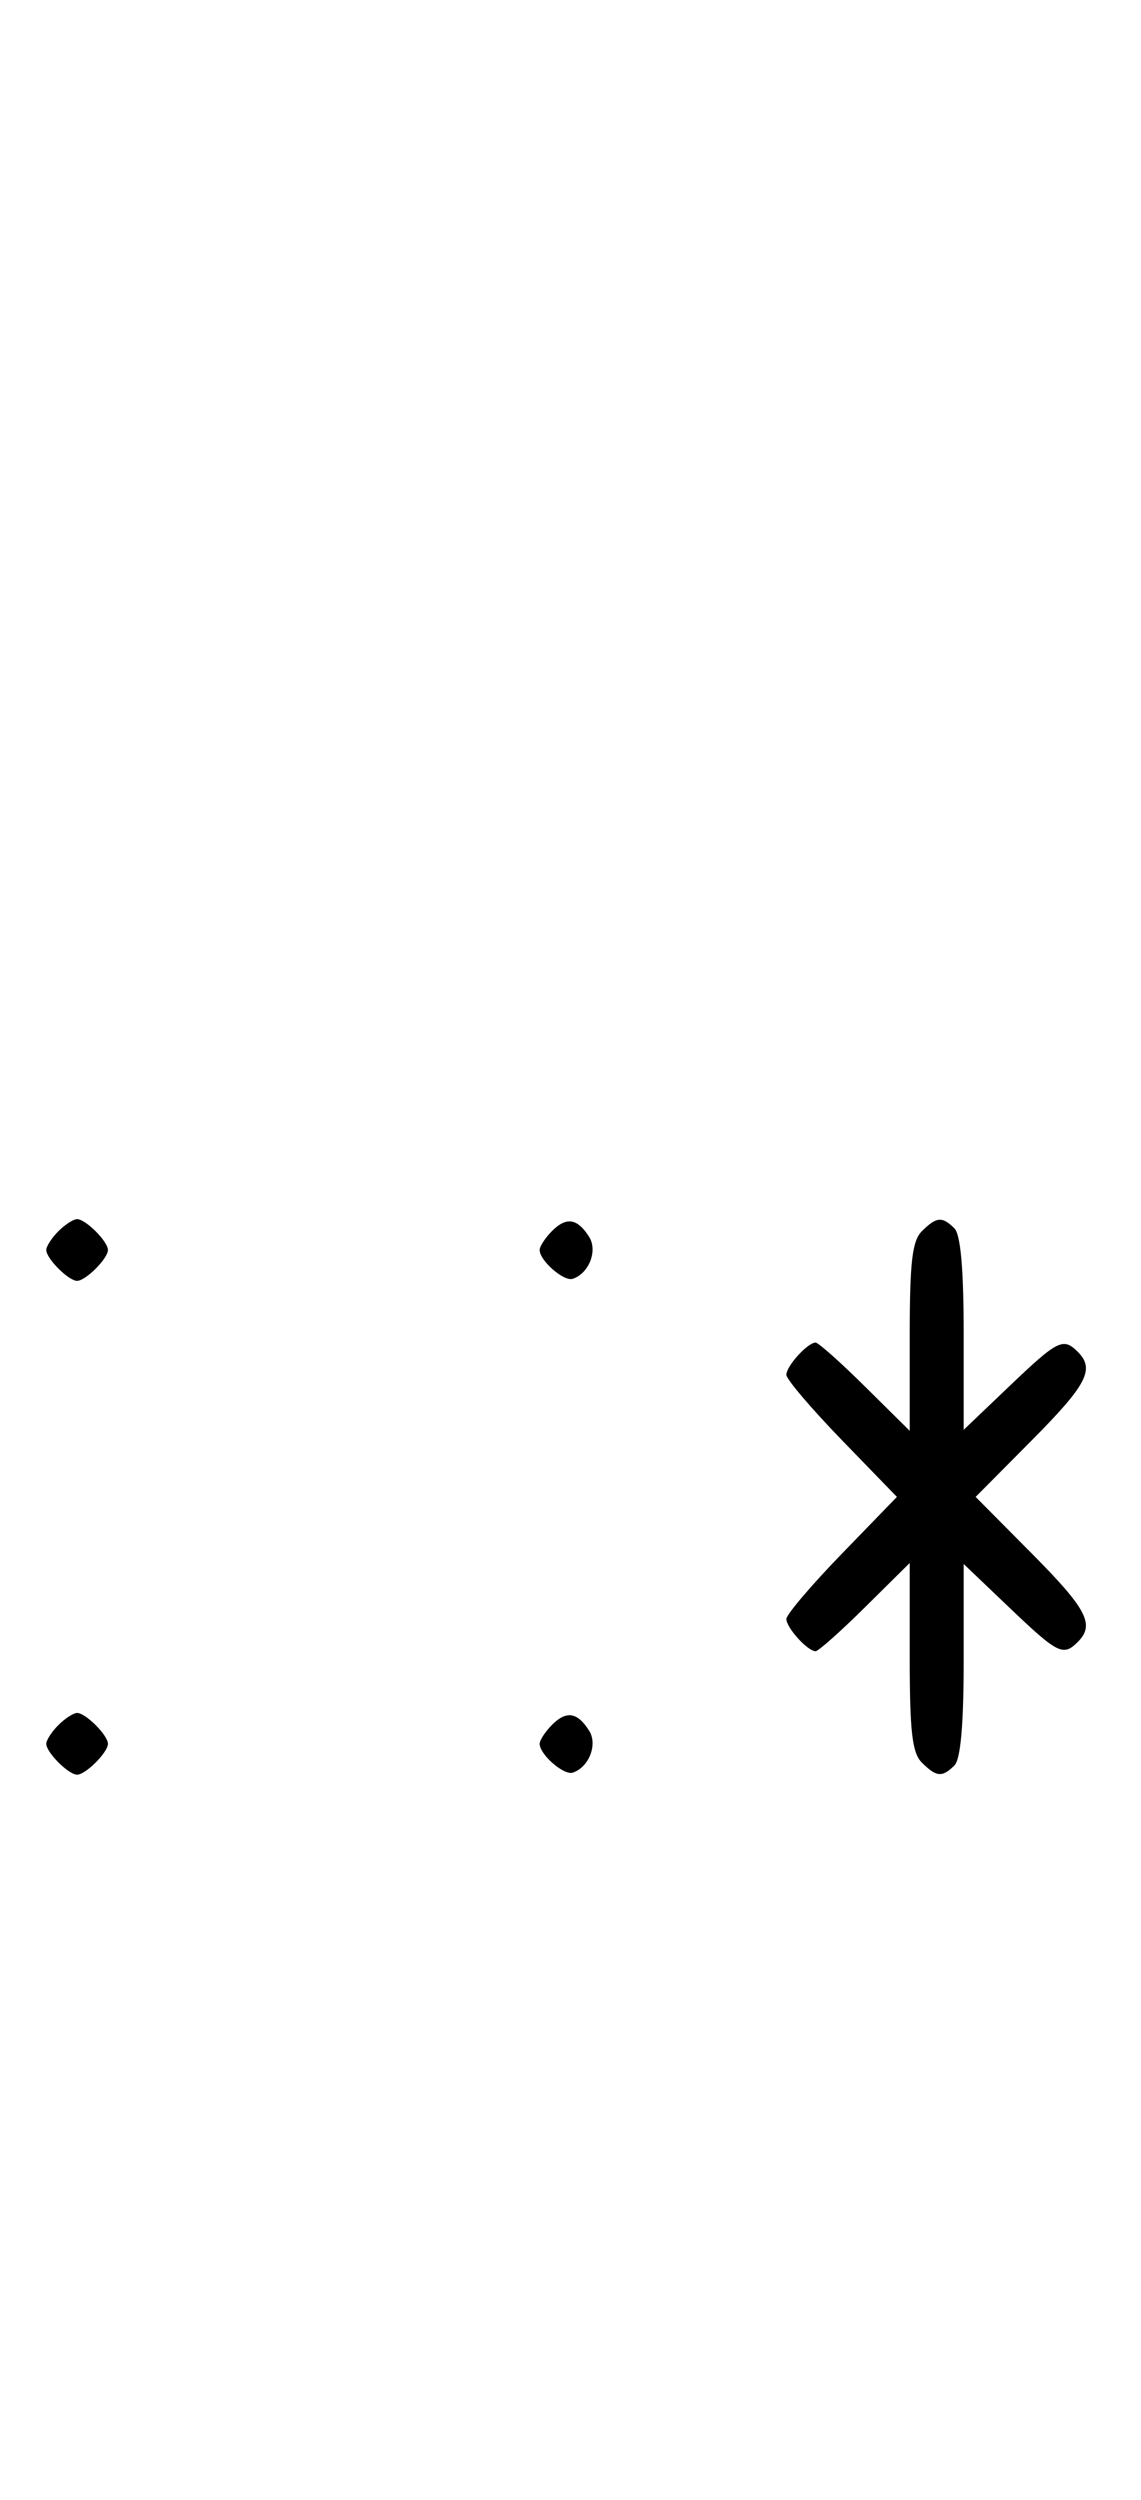 <svg xmlns="http://www.w3.org/2000/svg" width="148" height="324" viewBox="0 0 148 324" version="1.1">
	<path d="M 7.571 159.571 C 6.707 160.436, 6 161.529, 6 162 C 6 163.111, 8.889 166, 10 166 C 11.111 166, 14 163.111, 14 162 C 14 160.889, 11.111 158, 10 158 C 9.529 158, 8.436 158.707, 7.571 159.571 M 71.616 159.527 C 70.727 160.416, 70 161.529, 70 162 C 70 163.389, 73.140 166.120, 74.295 165.735 C 76.395 165.035, 77.549 162.094, 76.423 160.310 C 74.905 157.902, 73.474 157.669, 71.616 159.527 M 119.571 159.571 C 118.315 160.828, 118 163.580, 118 173.290 L 118 185.437 112.221 179.719 C 109.043 176.573, 106.150 174, 105.792 174 C 104.759 174, 102 177.040, 102 178.178 C 102 178.747, 105.226 182.540, 109.169 186.607 L 116.338 194 109.169 201.393 C 105.226 205.460, 102 209.253, 102 209.822 C 102 210.960, 104.759 214, 105.792 214 C 106.150 214, 109.043 211.427, 112.221 208.281 L 118 202.563 118 214.710 C 118 224.420, 118.315 227.172, 119.571 228.429 C 121.457 230.315, 122.219 230.381, 123.800 228.800 C 124.605 227.995, 125 223.500, 125 215.148 L 125 202.696 130.926 208.348 C 137.212 214.344, 137.907 214.693, 139.800 212.800 C 142.049 210.551, 141.003 208.550, 133.775 201.274 L 126.550 194 133.775 186.726 C 141.003 179.450, 142.049 177.449, 139.800 175.200 C 137.907 173.307, 137.212 173.656, 130.926 179.652 L 125 185.304 125 172.852 C 125 164.500, 124.605 160.005, 123.800 159.200 C 122.219 157.619, 121.457 157.685, 119.571 159.571 M 7.571 223.571 C 6.707 224.436, 6 225.529, 6 226 C 6 227.111, 8.889 230, 10 230 C 11.111 230, 14 227.111, 14 226 C 14 224.889, 11.111 222, 10 222 C 9.529 222, 8.436 222.707, 7.571 223.571 M 71.616 223.527 C 70.727 224.416, 70 225.529, 70 226 C 70 227.389, 73.140 230.120, 74.295 229.735 C 76.395 229.035, 77.549 226.094, 76.423 224.310 C 74.905 221.902, 73.474 221.669, 71.616 223.527 " stroke="none" fill="black" fill-rule="evenodd"/>
</svg>